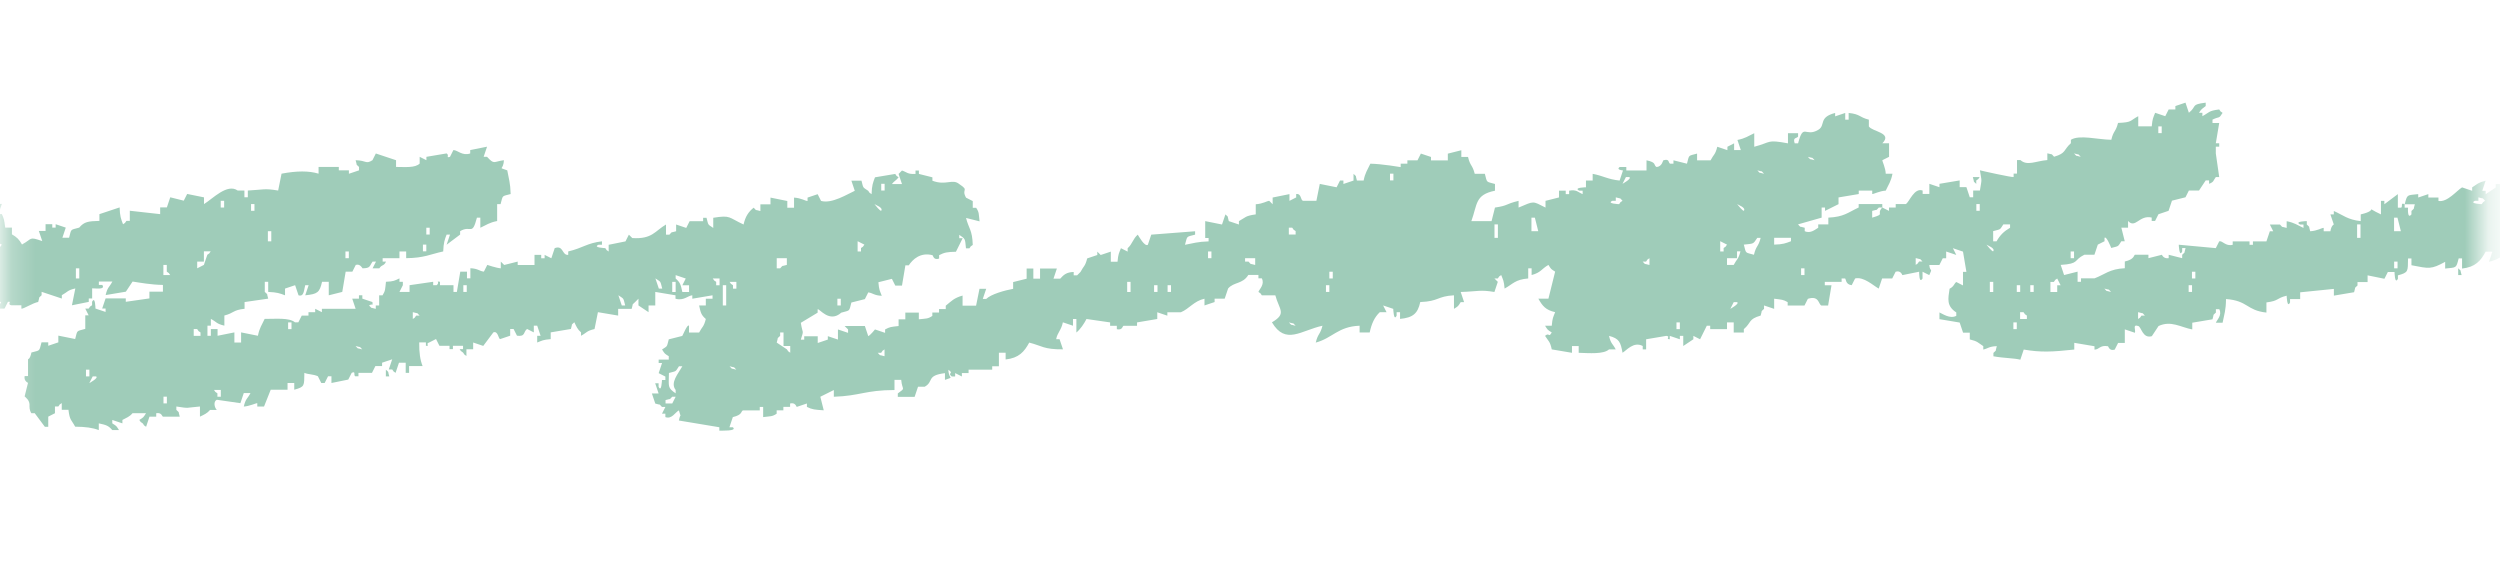 <svg width="107" height="25" viewBox="0 0 107 25" fill="none" xmlns="http://www.w3.org/2000/svg">
<mask id="mask0_1293_10931" style="mask-type:alpha" maskUnits="userSpaceOnUse" x="0" y="0" width="107" height="25">
<rect x="0.233" y="0.919" width="106" height="24" fill="#FDE6AD"/>
</mask>
<g mask="url(#mask0_1293_10931)">
<path fill-rule="evenodd" clip-rule="evenodd" d="M-34.686 2.953C-34 3.099 -33.898 3.471 -33.1 3.532C-32.985 3.312 -32.813 2.983 -32.38 3.099V3.244C-32.012 3.38 -32.218 3.099 -31.948 3.39H-31.802V3.97L-31.515 4.115V4.403H-31.37C-31.322 4.549 -31.275 4.692 -31.224 4.837H-31.802V5.271C-32.201 5.376 -32.123 5.312 -32.235 5.705C-32.739 5.827 -32.908 6.071 -33.533 6.139C-33.523 6.518 -33.476 6.63 -33.388 6.861C-33.881 6.823 -34.52 6.745 -34.54 6.715V7.003H-34.395C-33.939 7.006 -34.828 7.149 -34.828 7.149C-35.01 6.922 -35.213 6.796 -35.548 6.715C-35.764 7.108 -36.048 7.332 -36.558 7.437V7.149L-36.846 7.295C-36.93 7.515 -36.957 7.532 -36.991 7.874C-37.295 7.898 -37.863 8.003 -38.002 8.162C-38.178 8.366 -37.873 8.322 -38.289 8.596V8.016H-38.434V8.596H-38.867V8.308C-39.087 8.393 -39.104 8.42 -39.445 8.454V8.166L-39.878 8.311C-39.972 8.559 -40.016 8.765 -40.023 9.179H-40.743C-40.743 9.179 -40.889 9.409 -41.031 9.467V9.613H-41.176V9.325H-41.463V9.179H-41.609V9.325H-42.041V9.47C-42.291 9.694 -42.345 10.148 -42.474 10.484C-43.005 10.433 -43.424 10.23 -43.772 10.63C-43.819 10.775 -43.867 10.918 -43.917 11.063C-44.303 11.111 -44.688 11.158 -45.07 11.209V11.355L-45.357 11.501V11.789L-45.79 11.643L-45.935 11.931H-46.368C-46.392 11.945 -46.537 12.148 -46.655 12.219V12.365C-46.895 12.318 -47.135 12.27 -47.375 12.219V12.073C-47.46 12.063 -47.869 12.318 -48.095 12.362C-48.193 12.636 -48.281 13.246 -48.383 13.517L-48.815 13.372V13.226C-49.015 13.188 -48.758 13.331 -48.961 13.372C-49.306 13.439 -49.333 13.263 -49.539 13.226L-49.826 13.66H-50.404V13.805L-50.837 13.951V14.385H-50.549V14.531H-50.695C-50.773 14.598 -51.851 14.897 -51.847 14.531H-51.993V14.819L-52.713 14.673C-52.706 15.192 -52.747 15.585 -53 15.829V15.683H-53.145V15.104H-53.433C-53.443 15.483 -53.49 15.595 -53.578 15.825C-53.879 15.737 -54.166 15.663 -54.444 15.971V16.259H-54.589V16.405L-55.454 16.259C-55.502 16.354 -55.549 16.453 -55.599 16.547C-55.792 16.595 -55.985 16.642 -56.178 16.693V16.981H-56.756V17.269C-57.1 17.201 -57.209 17.103 -57.476 16.981V17.703C-57.814 17.751 -58.148 17.798 -58.486 17.849V17.995C-58.909 18.093 -58.959 18.154 -59.064 18.574C-58.861 18.584 -59.085 18.55 -58.919 18.428C-58.693 18.262 -58.784 18.784 -58.774 18.862C-59.02 19.025 -58.97 18.954 -59.061 19.296C-58.868 19.249 -58.676 19.201 -58.483 19.15L-58.338 18.862C-58.311 18.859 -58 18.998 -57.76 19.008V18.72C-57.614 18.767 -57.472 18.815 -57.327 18.866L-57.181 18.578C-57.006 18.493 -56.759 18.5 -56.603 18.432V17.852C-56.262 17.795 -55.809 17.578 -55.306 17.706V17.852H-54.727V17.706H-54.44V17.127H-54.153V17.415C-53.72 17.32 -53.288 17.222 -52.855 17.127L-52.709 17.273C-52.314 16.995 -52.578 16.778 -51.844 16.693C-51.678 16.859 -51.844 16.751 -51.557 16.839V16.405L-50.837 16.259V15.971C-50.36 16.049 -50.181 16.154 -49.971 15.971H-49.826C-49.644 15.748 -49.981 15.68 -49.681 15.537V15.683H-49.535V15.249C-49.218 15.198 -48.788 15.059 -48.383 15.249C-48.335 15.344 -48.288 15.442 -48.237 15.537H-47.95V15.249C-47.659 15.331 -47.825 15.232 -47.663 15.395L-47.23 15.249V15.104H-46.797C-46.703 14.958 -46.605 14.815 -46.51 14.67C-46.27 14.717 -46.03 14.765 -45.79 14.815V14.961C-45.685 14.982 -45.259 14.832 -44.779 14.815L-44.925 14.382H-44.637V14.527H-44.059L-43.914 14.673V14.527L-43.481 14.382C-43.491 14.002 -43.539 13.89 -43.627 13.66H-42.761C-42.596 13.494 -42.761 13.602 -42.474 13.514C-42.362 13.08 -42.386 13.134 -41.896 13.08C-41.734 13.328 -41.805 13.277 -41.463 13.368C-41.318 13.005 -41.166 12.612 -40.885 12.789H-40.74V13.222H-40.453C-40.348 12.822 -40.412 12.9 -40.02 12.789V12.643L-39.154 12.497C-39.154 12.497 -39.09 12.707 -38.867 12.643L-38.722 12.355H-38.289V12.067L-38.002 12.212V12.358C-37.812 12.429 -37.971 12.29 -37.856 12.212C-37.495 12.114 -37.623 12.138 -37.424 11.924H-37.278V11.636L-36.991 11.491C-36.822 11.307 -36.748 11.07 -36.558 10.911V11.057H-36.126C-36.078 11.25 -36.031 11.443 -35.98 11.636H-35.835C-35.483 11.046 -35.027 11.101 -34.25 10.914C-34.206 10.904 -34.212 10.714 -33.962 10.769V10.914C-33.675 11.009 -33.384 11.107 -33.097 11.202V11.057H-32.952L-33.097 10.623C-33.002 10.575 -32.904 10.528 -32.81 10.477C-32.61 10.175 -32.874 10.274 -32.522 10.043V9.898L-31.802 9.752C-31.88 10.155 -31.914 9.765 -31.802 10.186H-31.657V9.898C-31.37 9.945 -31.079 9.992 -30.792 10.043V9.898C-30.636 9.765 -30.765 9.921 -30.646 9.752H-30.792V9.606H-30.359C-30.329 9.948 -30.298 9.965 -30.214 10.186C-30.048 10.02 -30.156 10.186 -30.068 9.898C-29.903 9.731 -30.011 9.898 -29.923 9.609C-29.49 9.464 -29.058 9.321 -28.625 9.176L-28.48 9.321C-28.432 8.854 -28.348 8.898 -28.192 8.599H-27.905V8.745H-27.76V8.599H-27.181L-27.036 8.166C-26.661 8.318 -26.428 8.43 -25.884 8.454C-25.931 8.359 -25.978 8.261 -26.029 8.166C-25.931 8.006 -25.218 7.962 -25.018 7.732L-25.163 7.444H-25.018V7.298C-24.636 7.467 -24.474 7.576 -23.866 7.586V7.44H-24.011V7.006C-23.555 7.101 -23.72 7.227 -23.578 7.295C-23.409 7.284 -23.064 7.003 -22.713 7.149L-22.567 7.437H-22.28C-22.419 7.915 -22.415 8.288 -22.135 8.738H-22.28C-22.446 8.904 -22.28 8.796 -22.567 8.884V9.606H-22.713C-22.75 9.847 -22.578 9.857 -22.567 9.894V10.616C-23.085 10.636 -23.385 10.823 -23.72 10.904L-24.007 10.758C-24.102 10.904 -24.2 11.046 -24.295 11.192C-24.376 11.226 -25.082 11.084 -25.305 11.046C-25.393 11.426 -25.715 11.812 -26.171 11.768C-26.171 11.768 -26.249 11.585 -26.458 11.623L-26.313 11.911H-26.891C-26.938 12.151 -26.985 12.392 -27.036 12.633L-27.756 12.487L-27.901 12.775C-28.29 12.873 -28.28 12.497 -28.334 12.487L-28.767 12.633L-28.622 12.778C-28.615 12.836 -28.75 13.104 -28.767 13.358C-29.247 13.405 -29.727 13.453 -30.21 13.504V13.216C-30.552 13.185 -30.569 13.155 -30.788 13.07V13.504C-30.819 13.565 -31.779 14.232 -31.221 14.517H-31.654V14.371C-31.792 14.104 -31.799 14.659 -31.799 14.659C-31.961 14.781 -31.819 14.643 -31.944 14.805C-31.539 14.67 -31.542 14.653 -31.079 14.805V14.951L-30.646 14.805L-30.792 14.659L-30.646 14.226C-29.97 14.487 -29.524 14.31 -29.061 13.938C-29.014 13.843 -28.966 13.744 -28.916 13.649H-28.196C-28.196 13.649 -28.209 13.565 -27.908 13.504V13.938H-27.763V13.649C-27.148 13.639 -26.806 13.619 -26.465 13.361L-26.32 13.073C-26.08 13.121 -25.84 13.168 -25.599 13.219C-25.765 13.053 -25.6 13.161 -25.887 13.073V12.785C-25.741 12.833 -25.6 12.88 -25.454 12.931V12.643H-25.167V12.931C-24.332 12.863 -23.734 12.392 -23.149 12.063V12.497H-22.862V12.209H-21.851V12.063H-21.418V11.918C-21.131 11.965 -20.84 12.012 -20.553 12.063C-20.431 11.901 -20.57 12.043 -20.407 11.918V11.338C-20.12 11.29 -19.829 11.243 -19.542 11.192C-19.589 11.338 -19.637 11.48 -19.687 11.626H-19.542V11.772C-19.38 11.65 -19.522 11.789 -19.397 11.626C-19.231 11.46 -19.339 11.626 -19.251 11.338C-19.025 11.348 -18.241 11.484 -18.241 11.484V11.338H-18.095V10.904C-17.936 10.701 -17.446 10.755 -17.085 10.758V10.904L-16.219 10.758V10.613H-15.932V10.467H-15.499L-15.645 10.901H-15.499C-15.395 10.501 -15.459 10.579 -15.067 10.467V10.755C-14.921 10.708 -14.779 10.66 -14.634 10.609V10.464C-14.296 10.416 -13.961 10.369 -13.623 10.318V10.172H-13.191L-13.045 9.884C-12.924 9.837 -12.095 10.037 -11.893 10.172V9.884L-11.46 9.738V9.592C-11.264 9.531 -11.517 9.698 -11.315 9.738C-11.075 9.786 -11.058 9.599 -11.027 9.592C-10.764 9.538 -10.469 9.782 -10.307 9.881V9.735C-9.858 9.325 -10.273 9.121 -9.442 9.013V9.159H-9.009L-9.155 9.447C-8.969 9.681 -8.884 9.287 -8.722 9.881C-8.533 9.728 -8.505 9.586 -8.289 9.447V9.881H-8.002C-8.049 9.592 -8.096 9.301 -8.147 9.013C-7.471 8.782 -7.66 9.125 -7.282 8.291H-7.136C-7.153 8.599 -7.285 8.786 -7.282 8.871L-7.136 9.016C-6.873 8.833 -7.12 8.82 -6.991 8.728C-6.825 8.606 -6.9 8.86 -6.846 8.874C-6.7 8.826 -6.558 8.779 -6.413 8.728V8.44C-6.089 8.382 -5.859 8.203 -5.402 8.294C-5.402 8.294 -5.396 8.484 -5.115 8.44V8.294H-4.395V8.44C-4.74 8.528 -4.662 8.488 -4.828 8.728H-4.54C-4.125 8.04 -3.432 8.281 -2.664 8.006L-2.519 7.572C-2.107 7.572 -1.9 7.623 -1.654 7.718V7.139H-1.508C-1.414 7.284 -1.316 7.427 -1.221 7.572H-1.076L-1.221 7.861H-1.076V8.006C-0.663 8.305 -0.704 7.749 -0.498 8.44H-0.21V8.728H0.077C0.03 8.874 -0.018 9.016 -0.068 9.162H0.077C0.175 9.379 0.178 9.403 0.222 9.742H0.51V10.03C0.733 10.159 0.811 10.243 0.942 10.464C1.409 10.209 1.216 10.118 1.808 10.318L1.662 9.884H1.95V9.596H2.237V9.742H2.382V9.596L2.815 9.742L2.67 10.175H2.957C3.062 9.775 2.998 9.853 3.39 9.742C3.606 9.487 3.779 9.467 4.255 9.454V9.165C4.542 9.071 4.833 8.972 5.12 8.877C5.131 9.257 5.178 9.369 5.266 9.599C5.428 9.477 5.286 9.616 5.411 9.454H5.556V9.02C5.989 9.067 6.422 9.115 6.855 9.165V8.877H7.142L7.287 8.444C7.48 8.491 7.673 8.538 7.865 8.589C7.913 8.494 7.96 8.396 8.011 8.301L8.731 8.447V8.735C9.099 8.511 9.724 7.837 10.174 8.155H10.461V8.444H10.607V8.155C11.3 8.118 11.303 8.054 11.905 8.155C11.952 7.915 11.999 7.674 12.05 7.433C12.716 7.308 13.22 7.308 13.635 7.433V7.145H14.501V7.291H14.933V7.437C15.079 7.389 15.221 7.342 15.366 7.291V7.145C15.2 6.979 15.309 7.145 15.221 6.857C15.694 6.867 15.647 7.04 15.941 6.857L16.086 6.569L16.951 6.857V7.145C17.34 7.145 17.769 7.193 17.962 7V6.712L18.25 6.857V6.712C18.537 6.664 18.828 6.617 19.115 6.566C19.25 6.654 19.064 6.773 19.26 6.712L19.405 6.423C19.588 6.423 19.774 6.681 20.125 6.569V6.423C20.366 6.376 20.605 6.329 20.846 6.278L20.7 6.712H20.846C21.167 7.061 21.116 6.915 21.566 6.857C21.549 7.315 21.285 7.128 21.711 7.291C21.775 7.65 21.843 7.823 21.856 8.305C21.457 8.41 21.535 8.345 21.424 8.738H21.278V9.46C20.933 9.528 20.825 9.626 20.558 9.748V9.315H20.413C20.2 10.125 20.163 9.613 19.693 9.894V10.04L19.115 10.474C19.162 10.328 19.209 10.186 19.26 10.04H19.115C19.027 10.27 18.986 10.382 18.969 10.762C18.425 10.877 18.162 11.043 17.384 11.05V10.762H17.097V11.05H16.377V11.196H16.522C16.431 11.402 16.353 11.304 16.235 11.484H15.947L16.093 11.196H15.947C15.806 11.392 15.863 11.48 15.515 11.484C15.515 11.484 15.413 11.277 15.227 11.338C15.18 11.433 15.133 11.531 15.082 11.626H14.795L14.649 12.494L14.071 12.639V12.06H13.784C13.679 12.524 13.588 12.585 13.064 12.639L13.21 12.206H13.064C13.01 12.372 13.024 12.721 12.777 12.639L12.631 12.206C12.486 12.253 12.344 12.3 12.199 12.351V12.639C11.969 12.551 11.857 12.511 11.479 12.494V12.06H11.333V12.494C11.499 12.66 11.391 12.494 11.479 12.782C11.141 12.829 10.806 12.877 10.468 12.928V13.216C9.958 13.27 10.029 13.395 9.603 13.504V13.938C9.251 13.856 9.285 13.785 9.025 13.649V13.938H8.879V14.371H9.025V14.083H9.312V14.371C9.552 14.324 9.792 14.277 10.032 14.226V14.659H10.319V14.226C10.559 14.273 10.799 14.321 11.039 14.371C11.107 14.026 11.205 13.917 11.327 13.649C11.796 13.653 12.368 13.585 12.625 13.795H12.77C12.817 13.7 12.865 13.602 12.915 13.507H13.203V13.361H13.49V13.216L13.777 13.361V13.216H15.221C15.173 13.07 15.126 12.928 15.075 12.782H15.363V12.636H15.508V12.782L15.941 12.928C15.951 13.131 15.975 12.968 15.795 13.073C15.958 13.226 15.795 13.138 16.083 13.219V13.073H16.228V12.639H16.373C16.498 12.44 16.482 12.389 16.519 12.06C16.86 12.043 16.884 12.016 17.097 11.914V12.06H17.242V12.206L17.097 12.494H17.529V12.206C17.867 12.158 18.202 12.111 18.54 12.06V12.206H18.686C18.848 12.09 18.631 12.016 18.831 12.06V12.206H19.409V12.494H19.554C19.602 12.206 19.649 11.914 19.7 11.626H19.987V11.914H20.132V11.48C20.464 11.494 20.508 11.602 20.71 11.626L20.856 11.338C20.856 11.338 21.251 11.473 21.434 11.484V11.196L21.579 11.341C21.772 11.294 21.964 11.246 22.157 11.196V11.341H22.877V10.908H23.164V11.053H23.31V10.908L23.597 11.053L23.742 10.62C24.124 10.477 24.043 10.935 24.32 10.908V10.762C24.953 10.613 25.115 10.406 25.764 10.328V10.474H25.619C25.345 10.599 25.906 10.62 25.906 10.62C26.027 10.782 25.889 10.64 26.051 10.765V10.477L26.771 10.331C26.819 10.236 26.866 10.138 26.916 10.043L27.062 10.189C27.917 10.243 28.029 9.887 28.505 9.609V10.043H28.651C28.816 9.877 28.651 9.986 28.938 9.898V9.609C29.083 9.657 29.225 9.704 29.371 9.755L29.516 9.467H30.094V9.321H30.239C30.327 9.667 30.287 9.589 30.527 9.755V9.321C31.284 9.199 31.166 9.304 31.825 9.609C31.899 9.271 32.034 9.067 32.257 8.888C32.423 9.054 32.257 8.945 32.545 9.033V8.745H32.977V8.457C33.217 8.505 33.457 8.552 33.697 8.603V8.891H33.985V8.457C34.299 8.477 34.465 8.603 34.563 8.603V8.457L34.995 8.311C35.043 8.406 35.09 8.505 35.141 8.599C35.6 8.735 36.29 8.298 36.584 8.166L36.439 7.732H36.871C36.959 8.077 36.919 8 37.159 8.166C37.28 8.328 37.142 8.186 37.304 8.311C37.314 7.932 37.362 7.82 37.45 7.589C37.737 7.542 38.028 7.495 38.315 7.444C38.437 7.606 38.298 7.464 38.46 7.589C38.349 7.735 38.284 7.732 38.173 7.878H38.605L38.46 7.444L38.605 7.298C38.819 7.366 38.835 7.464 39.184 7.444V7.298H39.329V7.444C39.522 7.491 39.714 7.539 39.907 7.589V7.735C40.495 7.959 40.762 7.63 41.06 7.881C41.509 8.179 41.127 8.067 41.347 8.46L41.634 8.606V8.894H41.78C41.911 9.091 41.888 9.148 41.925 9.474L41.347 9.328C41.462 9.796 41.614 9.826 41.634 10.484C41.472 10.606 41.614 10.467 41.489 10.63H41.344C41.3 10.196 41.323 10.236 41.056 10.05V10.196H41.202C41.107 10.389 41.009 10.582 40.914 10.775C40.539 10.782 40.417 10.806 40.194 10.921V11.067C39.947 11.152 39.944 10.931 39.907 10.921C39.39 10.789 39.062 11.104 38.896 11.355H38.751C38.703 11.643 38.656 11.934 38.605 12.223H38.318L38.173 11.934C37.98 11.982 37.788 12.029 37.595 12.08C37.625 12.422 37.656 12.44 37.74 12.66C37.406 12.646 37.372 12.545 37.162 12.514L37.017 12.802C36.824 12.85 36.632 12.897 36.439 12.948C36.334 13.348 36.398 13.27 36.006 13.382C35.499 13.839 35.073 13.199 34.995 13.236V13.382C34.755 13.527 34.515 13.67 34.275 13.816C34.353 14.321 34.417 14.083 34.275 14.537H34.421V14.392H34.999V14.68L35.431 14.534V14.388L35.864 14.534V14.1C36.01 14.148 36.151 14.195 36.297 14.246V14.1L36.151 13.954H37.017C37.064 14.1 37.111 14.243 37.162 14.388C37.257 14.341 37.45 14.1 37.45 14.1C37.595 14.148 37.737 14.195 37.882 14.246V14.1C38.095 13.988 38.122 13.992 38.46 13.954V13.666H38.748V13.378H39.326V13.666C39.65 13.629 39.708 13.653 39.904 13.521V13.375H40.191V13.229H40.478V13.084C40.735 12.877 40.823 12.758 41.198 12.65V13.084H41.776C41.824 12.843 41.871 12.602 41.922 12.362H42.209C42.161 12.507 42.114 12.65 42.063 12.795H42.209C42.415 12.589 43.013 12.426 43.362 12.362V12.073C43.554 12.026 43.747 11.979 43.94 11.928V11.494H44.227V11.928H44.514V11.494H45.234C45.187 11.64 45.14 11.782 45.089 11.928H45.376C45.525 11.762 45.643 11.65 45.954 11.64V11.785H46.1L46.245 11.64C46.38 11.379 46.444 11.412 46.532 11.06L46.965 10.914V10.769L47.11 10.914L47.543 10.769V11.202H47.83C47.861 10.86 47.891 10.843 47.976 10.623L48.263 10.769V10.623C48.469 10.443 48.486 10.223 48.696 10.043C48.74 10.111 48.99 10.569 49.128 10.477L49.274 10.043C49.899 9.996 50.524 9.948 51.15 9.898V10.043C50.751 10.148 50.829 10.084 50.717 10.477C51.075 10.413 51.248 10.345 51.728 10.331V10.186H51.583V9.464C51.822 9.511 52.062 9.559 52.302 9.609C52.35 9.464 52.397 9.321 52.448 9.176C52.613 9.342 52.505 9.176 52.593 9.464L53.026 9.609V9.464C53.323 9.301 53.286 9.24 53.746 9.176V8.742C54.053 8.725 54.239 8.593 54.324 8.596L54.469 8.742V8.454L55.189 8.308V8.596C55.284 8.549 55.382 8.501 55.477 8.45V8.305C55.706 8.277 55.656 8.555 55.764 8.593H56.342C56.389 8.352 56.437 8.111 56.487 7.871C56.727 7.918 56.967 7.966 57.207 8.016L57.352 7.728H57.498V7.874C57.643 7.827 57.785 7.779 57.931 7.728V7.44C58.096 7.606 57.988 7.44 58.076 7.728H58.363C58.431 7.383 58.529 7.274 58.651 7.006C59.131 7.013 59.949 7.152 59.949 7.152V7.006H60.236V6.861H60.669C60.716 6.766 60.763 6.667 60.814 6.573C60.959 6.62 61.101 6.668 61.247 6.718V6.864H61.967V6.576L62.545 6.43V6.718H62.832C62.923 7.115 63.021 7.047 63.119 7.44H63.552C63.657 7.84 63.593 7.762 63.985 7.874V8.162C63.123 8.338 63.238 8.742 62.974 9.464H63.839L63.985 8.884C64.586 8.793 64.394 8.742 64.995 8.596V8.884C65.678 8.596 65.577 8.596 66.148 8.884V8.596C66.341 8.549 66.533 8.501 66.726 8.45V8.162H67.013V8.308H67.159V8.162C67.487 8.098 67.547 8.237 67.737 8.308V8.162H67.591C67.324 8.023 67.879 8.016 67.879 8.016V7.728H68.166V7.44C68.619 7.525 68.808 7.674 69.319 7.728L69.464 7.295C69.464 7.295 69.156 7.271 69.319 7.149H69.606V7.295H70.471V6.861C70.931 6.956 70.755 7.074 70.904 7.149C71.144 7.125 71.171 6.864 71.192 6.861C71.469 6.783 71.391 6.956 71.479 7.006H71.624V6.861C71.817 6.908 72.01 6.956 72.202 7.006C72.307 6.606 72.243 6.684 72.635 6.573V6.861H73.213C73.348 6.6 73.412 6.634 73.5 6.281L73.933 6.427V6.281C74.028 6.234 74.126 6.186 74.22 6.135V6.423H74.507L74.362 5.99C74.707 5.922 74.815 5.824 75.082 5.702V6.281C75.832 6.085 75.596 5.963 76.525 6.135V5.702H76.958V5.847C76.897 5.932 76.722 5.868 76.813 6.135H76.958C77.191 5.241 77.266 5.891 77.823 5.556C78.151 5.359 77.813 5.024 78.544 4.834V4.98L78.976 4.834V5.122H79.122V4.834C79.632 4.888 79.561 5.014 79.987 5.122V5.41C80.122 5.637 81.018 5.678 80.565 6.132H80.852V6.712L80.565 6.857C80.558 6.905 80.7 7.179 80.71 7.437H80.998C80.93 7.783 80.832 7.891 80.71 8.159C80.453 8.172 80.19 8.311 80.132 8.305V8.159H79.554V8.305L78.689 8.45V8.738C78.496 8.833 78.304 8.932 78.111 9.026V8.881H77.966V9.315L76.955 9.603C77.12 9.769 76.955 9.66 77.242 9.748V9.894C77.496 10.013 77.705 9.809 77.82 9.748V9.603H78.253V9.315C78.925 9.281 79.074 9.104 79.551 8.881V8.735H80.562V8.881H80.416C80.251 9.047 80.416 8.938 80.129 9.026V9.315C80.717 9.145 80.281 9.182 80.562 8.881L80.849 9.026V8.881H81.136V8.735H81.569C81.721 8.647 81.927 8.02 82.289 8.155V8.301H82.576V7.867C82.722 7.915 82.864 7.962 83.009 8.013V7.867C83.296 7.82 83.587 7.772 83.874 7.722V8.01H84.162C84.209 8.155 84.256 8.298 84.307 8.444H84.452V8.155H84.74C84.824 7.617 84.824 7.823 84.74 7.288C84.784 7.305 86.129 7.603 86.183 7.576V7.43H86.328V6.851H86.474C86.768 7.115 87.129 6.891 87.626 6.851V6.562C87.917 6.644 87.751 6.545 87.914 6.708C88.444 6.556 88.309 6.417 88.634 6.129V5.983C88.999 5.756 89.773 5.973 90.364 5.983C90.456 5.586 90.554 5.654 90.652 5.261C91.27 5.237 91.145 5.169 91.517 4.973V5.407H92.095C92.126 5.064 92.156 5.047 92.24 4.827L92.673 4.973L92.819 4.685H93.106V4.539C93.251 4.492 93.393 4.444 93.538 4.393L93.684 4.827C94.049 4.532 93.745 4.478 94.404 4.393V4.539C94.238 4.671 94.235 4.644 94.117 4.827H94.262V4.973C94.563 4.814 94.519 4.739 94.982 4.685C95.103 4.847 94.965 4.705 95.127 4.831C94.958 5.105 95.005 4.969 94.695 5.119V5.264H94.982C94.934 5.552 94.887 5.844 94.837 6.132H94.982V6.278H94.837V6.566C94.884 6.905 94.931 7.24 94.982 7.579H94.837C94.715 7.745 94.762 7.783 94.549 7.867V7.722H94.404C94.309 7.867 94.211 8.01 94.117 8.155H93.684L93.538 8.444C93.346 8.491 93.153 8.538 92.96 8.589C92.913 8.735 92.866 8.877 92.815 9.023L92.382 9.169L92.237 9.457H92.092V9.311C91.561 9.186 91.395 9.803 91.081 9.457V9.745H90.794C90.841 9.938 90.888 10.131 90.939 10.325H90.794C90.632 10.572 90.703 10.521 90.361 10.613C90.347 10.582 90.155 10.087 90.074 10.179V10.325L89.786 10.47C89.739 10.616 89.692 10.758 89.641 10.904H89.208C88.725 11.141 89.019 11.287 88.198 11.338C88.245 11.484 88.292 11.626 88.343 11.772C88.536 11.724 88.728 11.677 88.921 11.626V12.06H89.066V11.914H89.644C90.084 11.748 90.287 11.511 90.942 11.48V11.192C91.352 11.101 91.324 10.925 91.375 10.904H91.953V11.05L92.531 10.904C92.531 10.904 92.595 11.084 92.819 11.05V10.904L93.397 11.05V10.904C93.562 10.738 93.454 10.904 93.542 10.616H93.397V10.762C93.272 11.036 93.251 10.474 93.251 10.474C93.778 10.521 94.309 10.569 94.837 10.62L94.982 10.331C95.127 10.287 95.246 10.555 95.56 10.477V10.331H96.28V10.477H96.425V10.331H97.003L97.149 9.898H97.294L97.149 9.609H97.581C97.747 9.776 97.581 9.667 97.869 9.755V9.467C98.213 9.535 98.322 9.633 98.589 9.755V9.609H98.443C98.176 9.47 98.731 9.464 98.731 9.464V9.609C98.896 9.776 98.788 9.609 98.876 9.898C99.184 9.881 99.366 9.752 99.454 9.752V9.898H99.741C99.782 9.64 99.887 9.609 99.887 9.609C99.839 9.464 99.792 9.321 99.741 9.176H99.887V9.03C100.296 9.213 100.482 9.403 101.039 9.464V9.176C101.881 8.982 101.12 8.81 101.905 9.176V8.596H102.05V8.742C102.243 8.596 102.435 8.454 102.628 8.308V8.888H102.773C102.844 8.82 102.733 8.654 102.919 8.742V8.888H103.064C103.064 8.888 103.024 9.406 103.21 9.176V9.03C103.375 8.864 103.267 9.03 103.355 8.742H102.922C103.034 8.308 103.01 8.362 103.5 8.308V8.454L103.933 8.308V8.454H104.366V8.599C104.737 8.677 105.157 8.149 105.376 8.02L105.809 8.166V8.02C106.049 7.864 106.049 7.823 106.387 7.732C106.34 7.877 106.292 8.02 106.242 8.166H106.387V8.311C106.532 8.216 106.674 8.118 106.82 8.023V7.878H107.107C107.367 7.762 107.421 7.549 107.54 7.298C107.78 7.491 108.02 7.684 108.26 7.878C108.348 7.593 108.266 7.525 108.547 7.444C108.594 7.461 108.591 7.715 108.834 7.732C109.142 7.322 108.963 7.44 109.412 7.586C109.46 7.118 109.544 7.162 109.7 6.864C110.203 6.942 109.967 7.006 110.42 6.864V7.732H110.565C110.727 7.484 110.656 7.535 110.998 7.444C111.268 7.898 111.532 7.854 111.576 8.599C111.971 8.616 112.62 8.799 112.728 8.599H112.874V8.745C113.273 8.84 113.725 9.148 113.884 9.467V9.901H114.03C114.229 10.169 114.364 10.236 114.462 10.623C114.317 10.575 114.175 10.528 114.03 10.477V10.623H114.175V11.057H114.32C114.452 11.27 114.449 11.413 114.466 11.779C114.3 11.945 114.408 11.779 114.32 12.067C113.84 12.114 113.36 12.162 112.877 12.212V11.924C112.684 11.972 112.492 12.019 112.299 12.07V11.782C112.204 11.829 112.106 11.877 112.012 11.928C111.964 11.833 111.917 11.735 111.866 11.64C111.863 11.64 111.44 11.836 111.146 11.64L111.001 11.206C110.832 11.087 110.754 11.63 110.423 11.494V11.348C110.257 11.182 110.366 11.348 110.278 11.06L109.845 11.206V11.06H109.7C109.747 10.914 109.794 10.772 109.845 10.626C109.845 10.626 109.666 10.582 109.7 10.338C109.7 10.338 109.94 10.274 109.845 10.05H109.7C109.534 10.216 109.7 10.108 109.412 10.196C109.365 10.341 109.318 10.484 109.267 10.63C108.929 10.589 108.909 10.582 108.689 10.484V10.338C108.446 10.355 108.446 10.613 108.402 10.626C108.074 10.742 107.82 10.447 107.682 10.48V10.626C107.191 10.823 107.083 11.077 106.529 11.206C106.576 11.06 106.624 10.918 106.674 10.772H106.387C106.174 11.165 105.944 11.433 105.376 11.494V11.06H105.231C105.119 11.494 105.143 11.44 104.653 11.494V11.206C104.051 11.535 103.97 11.501 103.21 11.352V11.063H103.064C103.054 11.623 103.088 11.66 102.631 11.785V11.931C102.493 12.199 102.486 11.643 102.486 11.643H102.199C102.151 11.738 102.104 11.836 102.053 11.931C101.813 11.884 101.573 11.836 101.333 11.785V12.073H100.901V12.219C100.735 12.385 100.843 12.219 100.755 12.507L99.89 12.653V12.365L98.447 12.511V12.799H98.014V12.944C97.885 13.216 97.869 12.656 97.869 12.656C97.406 12.768 97.558 12.873 97.003 12.944V13.378C96.151 13.29 96.216 12.867 95.273 12.799C95.269 13.28 95.198 13.453 95.127 13.812H94.84C94.884 13.687 95.117 13.494 94.985 13.233H94.84V13.378C94.674 13.544 94.782 13.378 94.695 13.666L93.829 13.812V14.1C93.346 14.012 92.92 13.704 92.386 13.954C92.291 14.1 92.193 14.243 92.099 14.388C91.706 14.504 91.652 13.999 91.52 13.954C91.26 13.866 91.416 14.117 91.375 14.243C91.23 14.195 91.088 14.148 90.942 14.097V14.677H90.655L90.51 14.964C90.273 15.036 90.243 14.822 90.222 14.819C89.874 14.758 89.847 14.964 89.644 14.964V14.819C89.357 14.771 89.066 14.724 88.779 14.673V14.961C87.822 15.063 87.336 15.086 86.616 14.961L86.47 15.395C86.2 15.324 85.781 15.334 85.318 15.249V15.104C85.483 14.937 85.375 15.104 85.463 14.815C85.118 14.829 85.105 14.91 84.885 14.961V14.815C84.645 14.659 84.648 14.609 84.307 14.527V14.239H84.02C83.972 14.094 83.925 13.951 83.874 13.805L83.009 13.66V13.372C83.124 13.419 83.462 13.666 83.729 13.517V13.372C83.303 13.094 83.377 12.795 83.442 12.358C83.634 12.263 83.638 12.131 83.729 12.07C83.823 12.117 83.922 12.165 84.016 12.216V11.636H84.162C84.114 11.348 84.067 11.057 84.016 10.769C83.871 10.721 83.729 10.674 83.584 10.623C83.631 10.718 83.678 10.816 83.729 10.911L83.296 10.765V11.053H83.151C83.103 11.148 83.056 11.246 83.006 11.341H82.573C82.607 11.677 82.732 11.43 82.573 11.775L82.285 11.63V11.918C82.13 12.172 82.14 11.63 82.14 11.63C81.9 11.677 81.66 11.724 81.42 11.775C81.42 11.775 81.353 11.558 81.133 11.63C81.085 11.724 81.038 11.823 80.987 11.918H80.555C80.507 12.063 80.46 12.206 80.409 12.351C80.186 12.233 79.771 11.829 79.399 11.918C79.351 12.012 79.304 12.111 79.253 12.206C78.976 12.178 79.013 11.924 78.966 11.918H78.821V12.063H78.101V12.209H78.388C78.341 12.497 78.293 12.789 78.243 13.077H77.955C77.823 13.019 77.861 12.636 77.377 12.789L77.232 13.077H76.512V12.931C76.302 12.816 76.269 12.829 75.934 12.785V13.219C75.789 13.172 75.647 13.124 75.501 13.073V13.219C75.336 13.385 75.444 13.219 75.356 13.507C74.819 13.66 74.967 13.805 74.636 14.087V14.232H74.203V13.799H73.916V14.087H73.196V13.941H73.051C72.956 14.134 72.858 14.327 72.763 14.521L72.476 14.375V14.521L72.043 14.809V14.375H71.898V14.521L71.465 14.375V14.521C71.262 14.51 71.523 14.399 71.32 14.375L70.454 14.521V14.954H70.309V14.809C69.917 14.598 69.603 15.012 69.444 15.097C69.363 14.643 69.302 14.49 68.866 14.375C68.947 14.727 69.018 14.693 69.153 14.954H68.866C68.636 15.168 68.017 15.114 67.568 15.1V14.812H67.281V15.1C66.993 15.053 66.702 15.005 66.415 14.954C66.344 14.612 66.28 14.612 66.128 14.375C66.324 14.205 66.27 14.483 66.415 14.229C66.226 14.111 66.246 14.127 66.128 13.941H66.415C66.445 13.599 66.476 13.582 66.56 13.361C66.151 13.267 66.016 13.094 65.841 12.782H66.273C66.368 12.396 66.466 12.009 66.56 11.626C66.371 11.507 66.391 11.524 66.273 11.338C65.966 11.514 65.959 11.663 65.553 11.772V11.484H65.408V11.918C64.847 11.965 64.759 12.151 64.397 12.351C64.367 12.009 64.336 11.992 64.252 11.772C64.09 11.894 64.231 11.755 64.106 11.918H63.961L64.106 12.063L63.961 12.497C63.349 12.392 63.268 12.473 62.518 12.497L62.663 12.931H62.518C62.399 13.121 62.416 13.1 62.23 13.219V12.639C61.497 12.68 61.595 12.897 60.787 12.928C60.679 13.419 60.479 13.595 59.922 13.649V13.361H59.776V13.507C59.651 13.782 59.631 13.219 59.631 13.219C59.486 13.172 59.343 13.124 59.198 13.073L59.344 13.361H59.056C58.826 13.575 58.701 13.86 58.623 14.229H58.191V13.941C57.265 13.975 57.032 14.47 56.315 14.663C56.406 14.266 56.504 14.334 56.602 13.941C55.679 14.144 55.024 14.781 54.439 13.795C55.088 13.416 54.746 13.256 54.584 12.639H54.006C53.884 12.477 54.023 12.619 53.861 12.494C53.905 12.368 54.138 12.175 54.006 11.914H53.861V11.768H53.428C53.185 12.168 52.809 12.06 52.563 12.348L52.417 12.782H51.985V12.928C51.839 12.975 51.697 13.023 51.552 13.073V12.785C51.102 12.883 50.896 13.219 50.541 13.365H49.963V13.511C49.818 13.463 49.676 13.416 49.531 13.365V13.653L48.665 13.799V13.944H48.087C48.04 13.954 48.05 14.144 47.8 14.09V13.944H47.513V13.799L46.502 13.653C46.397 13.856 46.242 14.09 46.069 14.232V13.653H45.924V13.941C45.779 13.893 45.636 13.846 45.491 13.795C45.424 14.134 45.251 14.243 45.204 14.517H45.349C45.397 14.663 45.444 14.805 45.495 14.951C44.673 14.961 44.589 14.799 44.051 14.663C43.838 15.056 43.608 15.324 43.041 15.385V15.097H42.753V15.676H42.466V15.822H41.455V15.968H41.168V16.113C41.073 16.066 40.975 16.019 40.88 15.968V16.113H40.735C40.522 15.941 40.857 16.009 40.59 15.825C40.607 16.283 40.87 16.097 40.444 16.259V15.971C39.633 16.07 39.978 16.33 39.579 16.551H39.292C39.244 16.697 39.197 16.839 39.146 16.985H38.426V16.839C38.785 16.575 38.612 16.727 38.572 16.259H38.284V16.693C37.03 16.697 36.811 16.944 35.688 16.981V16.693C35.496 16.788 35.303 16.886 35.11 16.981C35.158 17.174 35.205 17.368 35.256 17.561C34.88 17.537 34.762 17.53 34.536 17.415V17.269L34.103 17.415C34.079 17.412 34.052 17.212 33.816 17.269V17.415H33.528V17.561H33.241V17.706C33.042 17.839 32.987 17.808 32.663 17.852V17.418H32.518V17.564H31.798C31.7 17.608 31.791 17.751 31.365 17.852C31.318 17.998 31.27 18.14 31.22 18.286H31.365C31.578 18.462 30.841 18.428 30.787 18.432V18.286C30.209 18.191 29.634 18.093 29.056 17.998C29.134 17.595 29.168 17.984 29.056 17.564C28.901 17.645 28.755 17.954 28.478 17.852V17.706H28.333L28.478 17.418H28.333C28.167 17.252 28.333 17.361 28.046 17.273C27.998 17.127 27.951 16.985 27.9 16.839H28.188C28.14 16.693 28.093 16.551 28.042 16.405H28.188V16.551C28.312 16.825 28.333 16.263 28.333 16.263H28.478V16.117C28.384 16.07 28.285 16.022 28.191 15.971C28.238 15.825 28.286 15.683 28.336 15.537H28.191V15.392H28.623V15.246C28.434 15.127 28.455 15.144 28.336 14.958C28.583 14.795 28.532 14.866 28.623 14.524L29.201 14.378C29.218 14.368 29.425 13.843 29.489 13.944V14.232H29.922C30.057 13.972 30.121 14.005 30.209 13.653C30.013 13.483 29.989 13.389 29.922 13.073H30.209V12.785H30.496V12.639C30.209 12.687 29.918 12.734 29.631 12.785V12.639C29.442 12.65 29.269 12.887 28.911 12.785V12.639C28.624 12.592 28.333 12.545 28.046 12.494V13.073H27.758V13.361C27.613 13.267 27.471 13.168 27.326 13.073V12.785L27.18 12.931C27.015 13.097 27.123 12.931 27.035 13.219H26.457V13.507C26.169 13.46 25.879 13.412 25.591 13.361C25.544 13.602 25.497 13.843 25.446 14.083C25.095 14.165 25.128 14.232 24.868 14.371V14.226C24.719 14.1 24.669 13.975 24.581 13.792C24.415 13.958 24.523 13.792 24.435 14.08C24.148 14.127 23.857 14.175 23.57 14.226V14.514C23.229 14.544 23.212 14.575 22.992 14.659V14.371H23.137L22.992 13.938H22.847V14.226C22.752 14.178 22.654 14.131 22.559 14.08C22.394 14.195 22.502 14.422 22.127 14.368C22.079 14.273 22.032 14.175 21.981 14.08H21.836V14.368L21.403 14.514C21.329 14.493 21.315 14.148 21.116 14.226C20.971 14.419 20.829 14.612 20.683 14.805C20.538 14.758 20.396 14.71 20.251 14.659V14.948H19.963V15.236C19.801 15.114 19.943 15.253 19.818 15.09C19.662 14.958 19.791 15.114 19.673 14.944H19.818V14.799H19.385V14.944H19.24V14.799H18.807C18.76 14.704 18.713 14.605 18.662 14.51C18.567 14.558 18.469 14.605 18.375 14.656C18.178 14.714 18.435 14.812 18.229 14.802V14.656H17.942C17.939 15.104 17.982 15.402 18.087 15.669H17.509V15.958H17.364V15.524H17.076L16.931 15.958C16.769 15.836 16.911 15.975 16.786 15.812H16.64L16.786 15.378C16.64 15.425 16.498 15.473 16.353 15.524V15.669H16.066C16.018 15.764 15.971 15.863 15.921 15.958H15.342V16.103H15.197C15.126 16.039 15.238 15.87 15.052 15.958L14.906 16.246L14.186 16.392V16.103H14.041L13.896 16.392H13.75L13.605 16.103C13.405 16.012 13.199 16.032 13.027 15.958C13.017 16.517 13.051 16.554 12.594 16.68V16.392H12.307V16.68H11.587L11.3 17.401H11.012V17.256C10.965 17.249 10.681 17.384 10.434 17.401C10.515 17.049 10.586 17.083 10.722 16.822H10.434L10.289 17.256L9.278 17.11C9.126 17.185 9.173 17.435 9.278 17.544H8.991C8.866 17.693 8.741 17.744 8.558 17.832V17.398C7.913 17.452 8.139 17.49 7.548 17.398V17.544C7.713 17.71 7.605 17.544 7.693 17.832H6.973C6.936 17.825 6.926 17.645 6.686 17.686V17.832H6.398C6.351 17.978 6.304 18.12 6.253 18.266C6.091 18.144 6.233 18.283 6.108 18.12C5.945 17.998 6.087 18.137 5.962 17.974C6.151 17.856 6.131 17.873 6.249 17.686H5.671C5.543 17.839 5.418 17.876 5.239 17.974V18.12L4.806 17.974V18.12C4.995 18.239 4.975 18.222 5.093 18.408H4.806C4.637 18.212 4.542 18.188 4.228 18.12V18.408C3.958 18.306 3.664 18.266 3.217 18.262C3.058 17.961 2.984 18.005 2.93 17.54H2.643V17.252C2.48 17.374 2.622 17.235 2.497 17.398H2.352V17.686L2.065 17.832V18.266H1.919C1.774 18.073 1.632 17.879 1.487 17.686H1.341C1.152 17.364 1.419 17.283 1.054 16.964C1.101 16.771 1.149 16.578 1.199 16.385C1.199 16.385 1.013 16.314 1.054 16.097H1.199V15.375C1.199 15.375 1.287 15.375 1.345 15.086C1.744 14.982 1.666 15.046 1.777 14.653H2.065V14.799L2.497 14.653V14.365L3.217 14.51C3.322 14.11 3.258 14.188 3.65 14.076V13.497H3.795L3.65 13.209H3.795C3.917 13.046 3.778 13.188 3.941 13.063V12.917C4.079 12.65 4.086 13.206 4.086 13.206L4.519 13.351V13.206H4.373C4.421 13.06 4.468 12.917 4.519 12.772H5.384V12.917C5.722 12.87 6.057 12.822 6.395 12.772V12.484H6.973V12.195C6.479 12.189 5.976 12.097 5.675 12.05C5.58 12.195 5.482 12.338 5.387 12.484L4.522 12.629C4.603 12.277 4.674 12.311 4.809 12.05H4.231V12.195H4.377C4.542 12.423 4.022 12.331 3.944 12.341V12.775H3.799V12.921C3.559 12.968 3.319 13.016 3.079 13.066C3.126 12.826 3.173 12.585 3.224 12.345C2.873 12.426 2.903 12.494 2.646 12.633V12.778C2.359 12.684 2.068 12.585 1.781 12.49V12.636C1.615 12.802 1.723 12.636 1.635 12.924C1.399 12.968 1.007 13.226 0.915 13.212V13.066H0.483C0.283 13.026 0.537 12.877 0.337 12.921L0.192 13.209H-0.095L0.05 12.921H-0.095C-0.261 13.087 -0.095 12.978 -0.383 13.066V13.355C-0.623 13.402 -0.863 13.45 -1.103 13.5C-1.13 13.494 -1.15 13.294 -1.39 13.355V13.5H-1.677V13.646C-1.819 13.616 -1.846 13.256 -1.965 13.358C-2.201 13.555 -1.806 13.636 -2.397 13.792V14.226H-2.543V13.938H-2.688C-2.735 14.033 -2.783 14.131 -2.833 14.226H-3.411C-3.584 13.911 -3.729 13.748 -4.131 13.646V13.792H-4.709L-4.855 14.08L-5.287 13.934V14.368H-5.575C-5.93 14.975 -5.896 14.537 -6.295 14.802C-6.247 14.897 -6.2 14.995 -6.149 15.09C-6.437 15.043 -6.727 14.995 -7.015 14.944C-7.028 14.948 -7.089 15.195 -7.302 15.232V15.086H-7.88L-8.025 14.941V15.086C-8.434 15.351 -8.448 15.503 -9.178 15.52C-9.34 15.273 -9.269 15.324 -9.611 15.232V15.52H-9.898V15.375C-10.081 15.317 -10.277 15.785 -10.331 15.809C-10.628 15.941 -10.743 15.683 -10.909 15.663V15.809C-11.196 15.856 -11.487 15.903 -11.774 15.954L-11.919 15.52C-12.318 15.626 -12.241 15.561 -12.352 15.954C-12.785 16.002 -13.218 16.049 -13.65 16.1L-13.796 16.388H-14.806V16.534C-15.181 16.646 -15.479 16.547 -15.817 16.68C-15.898 16.327 -15.969 16.361 -16.104 16.1C-16.267 16.222 -16.125 16.083 -16.25 16.246C-16.757 16.605 -16.284 16.761 -16.97 16.968V17.113H-17.69L-17.835 17.401C-18.156 17.53 -18.241 17.222 -18.413 17.256V17.401C-18.7 17.459 -18.596 17.337 -18.7 17.256H-18.846V17.544C-18.991 17.496 -19.133 17.449 -19.278 17.398V17.252L-19.711 17.398V17.252H-20.289L-20.434 16.964C-20.637 16.964 -20.502 16.92 -20.58 17.11C-20.759 16.944 -20.634 17.11 -20.725 16.822H-20.147V16.534H-20.725C-20.86 16.273 -20.925 16.307 -21.012 15.954H-20.725C-20.81 15.358 -20.881 15.263 -21.158 14.653C-21.347 14.727 -21.117 14.71 -21.303 14.799H-21.736V14.944C-21.445 15.026 -21.611 14.927 -21.448 15.09C-21.861 15.076 -22.067 15.063 -22.314 14.944V15.09C-22.148 15.256 -22.256 15.09 -22.169 15.378C-22.875 15.378 -22.99 15.544 -23.467 15.666V15.232H-23.612V15.378H-23.757L-24.045 15.232V15.666H-24.477V15.378H-24.623V15.666H-24.477V16.1C-24.957 16.097 -25.13 16.025 -25.488 15.954V16.242C-25.829 16.225 -25.853 16.198 -26.066 16.097V16.242C-26.232 16.408 -26.123 16.242 -26.211 16.53C-26.972 16.446 -26.543 16.219 -27.222 16.385V16.097C-27.452 16.063 -27.405 16.344 -27.509 16.385C-28.05 16.588 -28.496 16.466 -28.953 16.385V16.819L-29.24 16.673V16.819C-29.531 17.066 -29.227 17.039 -29.385 17.252H-29.531C-29.879 16.73 -30.88 17.164 -31.549 17.252V17.686C-31.819 17.612 -32.337 17.168 -32.56 17.252V17.398H-32.705V17.832C-33.138 17.879 -33.57 17.927 -34.003 17.978V18.266H-33.858C-33.905 18.412 -33.952 18.554 -34.003 18.7C-34.344 18.683 -34.368 18.655 -34.581 18.554V18.7H-34.726V18.266H-35.014V18.7H-35.159V18.554H-35.737V18.7L-36.024 18.554V18.7C-36.342 18.798 -36.501 18.744 -36.744 18.845V19.279C-37.464 19.388 -37.458 19.408 -38.042 18.991L-38.188 19.425H-38.766V19.571C-38.958 19.618 -39.151 19.666 -39.344 19.716V19.428H-39.631C-39.719 19.937 -39.787 20.093 -40.351 20.15V20.004C-40.185 19.838 -40.294 20.004 -40.206 19.716C-40.398 19.669 -40.591 19.622 -40.784 19.571V19.425C-41.057 19.34 -40.983 19.506 -41.071 19.571L-41.504 19.425V19.571H-41.358V20.15H-41.646V19.862C-42.041 20.093 -41.906 20.218 -42.511 20.296C-42.616 20.696 -42.552 20.618 -42.944 20.73C-43.333 21.191 -43.785 21.079 -44.387 21.018V20.73H-43.809C-43.856 20.584 -43.904 20.442 -43.955 20.296C-44.174 20.381 -44.191 20.408 -44.532 20.442C-44.556 20.049 -44.58 19.571 -44.82 19.428V19.282C-44.715 19.13 -44.708 19.408 -44.532 19.137H-44.82C-45.077 18.984 -44.532 18.991 -44.532 18.991C-44.614 18.639 -44.685 18.672 -44.82 18.412H-44.387C-44.269 18.601 -44.286 18.581 -44.1 18.7C-44.451 17.94 -44.631 17.239 -43.38 17.252C-43.214 17.418 -43.38 17.31 -43.093 17.398C-43.045 17.157 -42.998 16.917 -42.947 16.676H-43.234V16.964H-43.522L-43.377 16.53H-43.522C-43.63 16.805 -43.42 16.68 -43.667 16.819C-43.856 16.649 -43.495 16.598 -43.812 16.53V16.819L-44.1 16.673V16.819H-43.955C-44.049 17.012 -44.147 17.205 -44.242 17.398H-44.387V16.964H-44.532V17.11H-44.965C-45.06 17.256 -45.158 17.398 -45.252 17.544H-45.54V17.69H-45.972V17.835H-46.26V17.981C-46.841 18.188 -47.277 17.781 -47.558 17.981C-47.95 18.235 -48.014 18.781 -48.136 18.849H-49.434C-49.599 18.683 -49.434 18.791 -49.721 18.703V18.415H-49.867C-49.819 18.608 -49.772 18.801 -49.721 18.994H-49.867C-50.14 19.232 -50.63 19.147 -51.019 19.282V19.428C-51.232 19.496 -51.584 19.272 -51.597 19.282V19.571H-52.317C-52.463 19.91 -52.605 20.245 -52.75 20.584H-52.895V20.15H-53.183C-53.213 20.492 -53.243 20.509 -53.328 20.73C-53.49 20.608 -53.348 20.747 -53.473 20.584C-53.639 20.418 -53.531 20.584 -53.619 20.296C-53.372 20.133 -53.423 20.204 -53.331 19.862H-53.764V20.73C-54.004 20.682 -54.244 20.635 -54.484 20.584V20.438C-54.318 20.272 -54.427 20.438 -54.339 20.15H-54.626L-54.481 19.862H-54.626C-54.792 20.028 -54.626 19.92 -54.913 20.008C-54.95 20.289 -55.055 20.289 -55.059 20.296C-55.289 21.008 -54.93 21.221 -55.779 21.309V21.021C-55.978 21.092 -56.096 21.079 -56.357 21.167V21.313C-56.502 21.265 -56.644 21.218 -56.789 21.167V21.313H-57.077L-56.931 21.601H-57.797V21.747C-57.631 21.913 -57.739 21.747 -57.651 22.035C-57.885 22.024 -58.662 21.889 -58.662 21.889C-58.709 21.984 -58.757 22.082 -58.807 22.177C-59.2 22.39 -59.267 22.214 -59.528 22.177V22.323H-59.815L-59.96 22.611C-60.2 22.658 -60.44 22.706 -60.68 22.757V22.902C-60.873 22.855 -61.065 22.807 -61.258 22.757C-61.498 22.804 -61.738 22.852 -61.978 22.902V23.048C-62.407 23.17 -62.563 22.818 -62.843 22.76V22.906C-63.009 23.072 -62.901 22.906 -62.989 23.194H-63.567L-63.712 23.048C-63.787 23.082 -63.753 23.306 -64 23.336V23.19L-64.432 23.045V23.19C-64.578 23.238 -64.719 23.285 -64.865 23.336V23.048C-65.125 23.184 -65.091 23.248 -65.443 23.336V23.624H-65.588V23.19C-66.4 23.18 -67.018 22.845 -67.319 22.323L-67.032 22.177C-67.022 21.974 -67.174 22.238 -67.177 22.031C-67.13 21.791 -67.082 21.55 -67.032 21.309H-66.744C-67.062 20.408 -66.389 19.906 -66.312 18.994C-65.865 18.913 -65.348 18.849 -64.726 18.849V18.415H-64.294C-64.196 17.991 -64.135 17.94 -63.716 17.835V17.547C-62.874 17.354 -63.635 17.181 -62.85 17.547V17.259C-62.529 17.198 -62.357 17.12 -62.13 16.971V16.825C-61.843 16.798 -62.029 17.046 -61.843 16.825C-61.677 16.659 -61.785 16.825 -61.698 16.537H-61.41C-61.245 15.951 -61.116 16.249 -60.832 15.815C-60.545 15.91 -60.254 16.008 -59.967 16.103V15.958H-59.822V15.378C-60.65 15.395 -60.88 15.497 -61.552 15.378C-61.633 15.832 -61.694 15.985 -62.13 16.1V15.812H-62.417V16.246C-62.712 16.402 -62.985 16.673 -63.428 16.68L-63.574 16.534C-64.094 16.927 -63.526 17.208 -64.584 17.256L-64.439 16.676H-64.726V16.822H-64.581C-64.571 16.873 -64.828 17.344 -64.868 17.544H-65.156V17.256H-65.443V17.544L-65.588 17.398C-65.876 17.493 -66.166 17.591 -66.454 17.686C-66.501 17.781 -66.548 17.879 -66.599 17.974C-66.788 18.056 -66.569 17.866 -66.744 17.828C-66.89 17.876 -67.032 17.923 -67.177 17.974V17.828H-67.61V17.683H-67.755V17.828C-67.755 17.828 -68.154 17.696 -68.333 17.683C-68.428 17.923 -68.526 18.164 -68.62 18.405C-68.746 18.361 -68.938 18.127 -69.198 18.259V18.405H-69.344V18.838H-69.489V18.405H-69.635V18.984C-69.611 19.188 -69.482 18.923 -69.489 19.13L-69.635 19.276C-69.885 19.15 -69.685 19.259 -69.78 18.988H-69.925V19.276L-70.645 19.422L-70.5 19.133H-70.645C-70.868 19.384 -70.905 19.276 -71.223 19.422V19.567C-71.436 19.649 -71.774 19.605 -71.801 19.422H-71.947V19.855H-72.092V19.71H-72.237V19.998H-72.525V20.286C-72.89 20.171 -73.417 20.276 -74.11 20.286C-74.157 20.625 -74.205 20.96 -74.255 21.299H-74.543V21.011C-74.762 21.096 -74.779 21.123 -75.121 21.157V21.591C-75.408 21.686 -75.699 21.784 -75.986 21.879V22.024H-76.273V22.17C-76.98 22.438 -77.145 21.947 -77.571 22.604H-77.717L-77.571 22.75C-77.619 22.896 -77.666 23.038 -77.717 23.184C-77.909 23.136 -78.102 23.089 -78.295 23.038V23.472C-78.805 23.526 -78.734 23.651 -79.16 23.76V23.472H-79.305V23.905C-79.593 23.953 -79.883 24 -80.171 24.051L-80.316 24.485H-80.603C-80.651 24.631 -80.698 24.773 -80.749 24.919H-80.894V24.485H-81.04L-81.185 24.773L-81.618 24.628V24.482C-81.898 24.411 -81.81 24.563 -81.905 24.628L-82.483 24.482L-82.338 24.336V24.19H-82.483V23.756H-82.338V23.611H-82.625C-82.628 23.129 -82.699 22.956 -82.77 22.597H-83.058C-83.314 22.445 -82.77 22.452 -82.77 22.452C-82.723 22.306 -82.676 22.163 -82.625 22.018C-81.881 22.052 -81.912 22.292 -81.905 21.438C-81.665 21.391 -81.425 21.343 -81.185 21.292V20.713L-80.752 20.567C-80.587 20.401 -80.752 20.509 -80.465 20.421V20.709H-80.178V20.421C-80.032 20.469 -79.89 20.516 -79.745 20.567V20.279H-79.89L-79.745 19.845H-79.6V19.699H-79.167C-79.17 19.496 -79.136 19.659 -79.312 19.554V19.408H-78.88V19.262H-78.734L-78.589 19.55C-78.109 19.645 -77.629 19.744 -77.145 19.838C-77.132 19.296 -77.014 19.174 -76.858 18.825C-76.713 18.872 -76.571 18.92 -76.425 18.971V18.683H-75.993L-76.138 18.971H-75.993V18.825H-75.705C-75.547 18.7 -75.641 18.476 -75.418 18.391C-75.29 18.52 -75.364 18.635 -75.131 18.679C-75.036 18.534 -74.938 18.391 -74.844 18.245H-74.411V18.1H-74.265V17.52H-73.978V17.808C-73.363 17.751 -73.326 17.51 -72.825 17.374C-72.71 16.907 -72.558 16.876 -72.538 16.219H-71.24V16.364L-70.807 16.219V16.073C-70.591 16.015 -70.611 16.33 -70.52 16.361L-70.088 16.215V16.503H-69.942V16.215C-69.78 16.093 -69.922 16.232 -69.797 16.07L-70.084 16.215V15.636H-69.939V15.056H-69.219L-69.364 15.49H-68.931C-68.701 15.209 -68.407 15.104 -68.211 14.768C-68.063 14.893 -68.012 15.019 -67.924 15.202C-67.779 15.107 -67.637 15.009 -67.491 14.914V14.768H-67.204L-67.059 14.48C-66.964 14.527 -66.866 14.575 -66.771 14.626C-66.579 14.48 -66.947 14.382 -66.626 14.338V14.483C-66.481 14.531 -66.339 14.578 -66.193 14.629V14.341C-66.359 14.175 -66.251 14.341 -66.339 14.053C-65.967 14.121 -65.7 14.192 -65.186 14.198C-64.98 13.89 -64.807 13.907 -64.466 13.765L-64.611 13.331H-64.033V13.185H-63.888V13.331H-63.601V13.043C-62.783 13.019 -63.063 12.819 -62.59 12.609H-62.012V12.463C-61.846 12.297 -61.955 12.463 -61.867 12.175H-61.434V12.463H-61.147C-61.028 11.999 -60.978 12.043 -60.427 12.029V12.318C-60.089 12.162 -59.957 11.985 -59.561 11.884V11.45H-59.274V11.162C-58.513 11.165 -58.135 10.992 -57.543 10.874C-57.438 11.274 -57.503 11.196 -57.111 11.307C-57.158 11.162 -57.205 11.019 -57.256 10.874H-57.111C-56.952 10.67 -56.607 10.45 -56.391 10.294V10.148H-55.958V10.294H-55.812V10.728H-55.667C-55.62 10.152 -55.518 10.06 -54.947 10.006V10.152C-54.755 10.22 -55.001 10.06 -54.802 10.006C-54.224 9.911 -53.649 9.813 -53.071 9.718C-53.216 9.267 -53.152 9.498 -53.071 8.996C-52.719 8.915 -52.753 8.847 -52.493 8.708V8.854H-52.348C-52.233 9.067 -52.493 9.142 -52.493 9.142L-52.348 9.43C-52.017 9.152 -52.165 8.996 -51.628 8.85C-51.58 8.704 -51.533 8.562 -51.482 8.416C-51.07 8.586 -50.803 8.691 -50.184 8.704C-50.039 8.416 -49.897 8.125 -49.752 7.837H-49.464L-49.319 8.125L-48.308 7.837V7.691H-47.297L-47.152 7.403H-46.865C-46.774 7.006 -46.676 7.074 -46.578 6.681C-46.385 6.729 -46.192 6.776 -46 6.827V6.681C-45.841 6.552 -45.969 6.705 -45.854 6.535H-46C-46.142 6.295 -45.793 6.413 -45.712 6.39V6.244C-45.567 6.291 -45.425 6.339 -45.279 6.39C-45.327 6.484 -45.374 6.583 -45.425 6.678H-45.279C-44.827 6.156 -44.431 6.678 -43.836 6.823C-43.738 6.634 -43.657 6.668 -43.549 6.535L-43.694 6.247H-43.407V6.102L-43.12 5.956C-43.099 5.752 -43.15 5.979 -43.265 5.81L-43.12 5.522C-42.633 5.624 -42.565 5.837 -42.109 5.956V5.522C-41.713 5.613 -41.781 5.712 -41.389 5.81V5.376C-41.23 5.424 -41.105 5.634 -40.811 5.522V5.376H-40.378V5.23C-40.091 4.99 -39.8 4.749 -39.513 4.509V4.22H-39.225V4.366C-39.026 4.407 -39.252 4.336 -39.08 4.22L-38.793 4.366L-38.938 4.8C-38.134 4.861 -37.725 5.058 -37.208 4.512C-37.491 4.349 -37.545 4.309 -37.64 3.932L-37.208 3.787C-37.16 3.881 -37.113 3.98 -37.062 4.075H-36.775V3.495C-36.46 3.556 -36.362 3.59 -36.197 3.783L-35.331 3.495L-35.477 3.207H-34.757V2.919L-34.686 2.953ZM-36.126 5.122V5.41H-35.98V5.122H-36.126ZM92.376 5.41V5.698H92.521V5.41H92.376ZM-35.693 5.844V6.132H-35.548V5.844H-35.693ZM-37.711 6.132V6.42H-37.566V6.132H-37.711ZM88.769 6.566C88.935 6.732 88.769 6.623 89.056 6.712C88.891 6.545 89.056 6.654 88.769 6.566ZM77.377 6.712C77.543 6.878 77.377 6.769 77.665 6.857C77.499 6.691 77.665 6.8 77.377 6.712ZM-44.201 7.145C-44.188 7.637 -44.201 7.671 -43.914 7.867V7.722H-44.059V7.142H-44.205L-44.201 7.145ZM75.214 7.291C75.38 7.457 75.214 7.349 75.501 7.437C75.336 7.271 75.501 7.379 75.214 7.291ZM59.492 7.433V7.722H59.638V7.433H59.492ZM69.589 7.579L69.444 7.867C69.444 7.867 69.863 7.637 69.731 7.579H69.586H69.589ZM84.442 7.579H84.729C84.608 7.742 84.746 7.6 84.584 7.725V7.871C84.418 7.705 84.527 7.871 84.439 7.583L84.442 7.579ZM-43.194 7.725C-43.028 7.891 -43.194 7.783 -42.907 7.871C-43.072 7.705 -42.907 7.813 -43.194 7.725ZM37.717 7.867V8.155H37.862V7.867H37.717ZM-41.605 8.447V8.593H-41.751C-42.024 8.718 -41.463 8.738 -41.463 8.738C-41.342 8.576 -41.48 8.718 -41.318 8.593C-41.483 8.427 -41.318 8.535 -41.605 8.447ZM69.156 8.447V8.593H69.011C68.737 8.718 69.299 8.738 69.299 8.738C69.42 8.576 69.282 8.718 69.444 8.593C69.278 8.427 69.444 8.535 69.156 8.447ZM106.076 8.447V8.593H105.931C105.657 8.718 106.218 8.738 106.218 8.738C106.34 8.576 106.201 8.718 106.363 8.593C106.198 8.427 106.363 8.535 106.076 8.447ZM9.447 8.593V8.881H9.593V8.593H9.447ZM-26.174 8.735V9.023H-26.029V8.735H-26.174ZM10.745 8.735V9.023H10.891V8.735H10.745ZM37.426 8.735C37.669 9.047 37.713 9.023 37.713 9.023C37.818 8.884 37.463 8.769 37.426 8.735ZM74.349 8.735C74.592 9.047 74.636 9.023 74.636 9.023C74.741 8.884 74.386 8.769 74.349 8.735ZM84.588 8.735V9.023H84.733V8.735H84.588ZM111.268 8.735C111.511 9.047 111.555 9.023 111.555 9.023C111.66 8.884 111.305 8.769 111.268 8.735ZM-47.088 9.026H-47.375V9.172H-47.23V9.318H-47.085V9.03L-47.088 9.026ZM-45.212 9.894H-44.925C-44.972 9.701 -45.019 9.508 -45.07 9.315H-45.215V9.894H-45.212ZM65.55 9.894H65.837L65.692 9.315H65.546V9.894H65.55ZM102.469 9.894H102.757L102.611 9.315H102.466V9.894H102.469ZM-46.797 9.603V10.182H-46.652V9.603H-46.797ZM-9.878 9.603V10.182H-9.733V9.603H-9.878ZM63.964 9.603V10.182H64.11V9.603H63.964ZM85.307 9.894V10.328H85.453C85.598 10.067 85.771 9.898 86.031 9.748V9.603H85.743C85.581 9.85 85.652 9.799 85.311 9.891L85.307 9.894ZM100.884 9.603V10.182H101.029V9.603H100.884ZM18.246 9.748V10.037H18.391V9.748H18.246ZM55.166 10.037H55.453V9.891C55.291 9.769 55.432 9.908 55.307 9.745H55.162V10.033L55.166 10.037ZM-25.454 9.894V10.328H-25.309V9.894H-25.454ZM11.465 9.894V10.328H11.611V9.894H11.465ZM74.636 10.47C74.741 10.87 74.677 10.792 75.069 10.904C75.16 10.508 75.258 10.575 75.356 10.182H75.211C75.028 10.457 75.065 10.423 74.633 10.47H74.636ZM75.934 10.182V10.47C76.312 10.46 76.424 10.413 76.654 10.325V10.179H75.934V10.182ZM-0.214 10.328V10.762H-0.068V10.616C0.094 10.494 -0.048 10.633 0.077 10.47L-0.21 10.325L-0.214 10.328ZM36.706 10.328V10.762H36.851V10.616C37.013 10.494 36.871 10.633 36.996 10.47L36.709 10.325L36.706 10.328ZM73.625 10.328V10.762H73.771V10.616C73.933 10.494 73.791 10.633 73.916 10.47L73.629 10.325L73.625 10.328ZM110.548 10.328V10.762H110.693V10.616C110.856 10.494 110.714 10.633 110.839 10.47L110.551 10.325L110.548 10.328ZM18.101 10.47V10.758H18.246V10.47H18.101ZM85.02 10.47C85.264 10.782 85.307 10.758 85.307 10.758C85.412 10.62 85.057 10.504 85.02 10.47ZM8.727 10.762V11.196H8.44V11.484L8.727 11.338L8.873 10.904C9.035 10.782 8.893 10.921 9.018 10.758H8.731L8.727 10.762ZM14.785 10.762V11.05H14.93V10.762H14.785ZM51.704 10.762V11.05H51.849V10.762H51.704ZM74.349 11.05H73.916V11.338H74.203C74.338 11.077 74.403 11.111 74.491 10.758H74.345V11.046L74.349 11.05ZM88.624 10.762V11.05H88.769V10.762H88.624ZM-3.242 11.338V11.05C-3.405 11.172 -3.263 11.033 -3.388 11.196H-3.533C-3.367 11.362 -3.533 11.253 -3.246 11.341L-3.242 11.338ZM33.244 11.05V11.484H33.39C33.555 11.318 33.39 11.426 33.677 11.338V11.05H33.244ZM53.722 11.338V11.05H53.289V11.196H53.435C53.6 11.362 53.435 11.253 53.722 11.341V11.338ZM70.597 11.338V11.05C70.434 11.172 70.576 11.033 70.451 11.196H70.306C70.471 11.362 70.306 11.253 70.593 11.341L70.597 11.338ZM81.992 11.05V11.338C82.154 11.216 82.012 11.355 82.137 11.192H82.282C82.117 11.026 82.282 11.135 81.995 11.046L81.992 11.05ZM102.469 11.196V11.484H102.615V11.196H102.469ZM6.997 11.772H7.284C7.162 11.609 7.301 11.752 7.138 11.626V11.338H6.993V11.772H6.997ZM-33.675 11.484V11.772H-33.53V11.484H-33.675ZM3.248 11.484V11.918H3.393V11.484H3.248ZM77.087 11.484V11.772H77.232V11.484H77.087ZM105.211 11.484C105.376 11.65 105.268 11.484 105.356 11.772H105.211V11.484ZM114.009 11.484V11.772H114.155V11.484H114.009ZM-53.865 11.63V11.918H-53.72V11.63H-53.865ZM-16.946 11.63V11.918H-16.801V11.63H-16.946ZM56.896 11.63V11.918H57.042V11.63H56.896ZM93.816 11.63V11.918H93.961V11.63H93.816ZM-8.002 11.772C-7.988 11.802 -7.796 12.297 -7.715 12.206V12.06H-7.569C-7.694 11.911 -7.819 11.86 -8.002 11.772ZM29.205 12.497H29.492V12.209H29.205L29.35 11.921C29.205 11.873 29.063 11.826 28.918 11.775V11.921C29.114 12.09 29.137 12.185 29.205 12.501V12.497ZM-8.867 11.918L-8.722 12.351H-8.576C-8.664 12.006 -8.624 12.084 -8.864 11.918H-8.867ZM28.052 11.918C28.1 12.063 28.147 12.206 28.198 12.351H28.343C28.255 12.006 28.296 12.084 28.056 11.918H28.052ZM30.794 11.918H30.506C30.628 12.08 30.489 11.938 30.652 12.063V12.209H30.797V11.921L30.794 11.918ZM87.762 12.497H88.049V12.209H88.194C88.147 12.114 88.1 12.016 88.049 11.921C87.887 12.043 88.029 11.904 87.904 12.067H87.758V12.501L87.762 12.497ZM-32.664 12.063C-32.499 12.229 -32.664 12.121 -32.377 12.209C-32.543 12.043 -32.377 12.151 -32.664 12.063ZM-8.147 12.063V12.497H-8.002V12.063H-8.147ZM28.772 12.063V12.497H28.918V12.063H28.772ZM31.514 12.063H31.226C31.348 12.226 31.209 12.084 31.372 12.209V12.355H31.517V12.067L31.514 12.063ZM48.243 12.063V12.497H48.388V12.063H48.243ZM85.165 12.063V12.497H85.311V12.063H85.165ZM-60.788 12.206V12.494H-60.643V12.206H-60.788ZM-54.011 12.206V12.494H-53.865V12.206H-54.011ZM-17.088 12.206V12.494H-16.943V12.206H-17.088ZM-7.427 12.497V12.209C-7.589 12.331 -7.447 12.192 -7.572 12.355H-7.718C-7.552 12.521 -7.718 12.412 -7.431 12.501L-7.427 12.497ZM19.831 12.206V12.494H19.977V12.206H19.831ZM30.936 12.206V13.073H31.081V12.206H30.936ZM49.395 12.206V12.494H49.541V12.206H49.395ZM49.973 12.206V12.494H50.119V12.206H49.973ZM56.751 12.206V12.494H56.896V12.206H56.751ZM86.318 12.206V12.494H86.464V12.206H86.318ZM86.896 12.206V12.494H87.042V12.206H86.896ZM93.674 12.206V12.494H93.819V12.206H93.674ZM-57.614 12.351C-57.449 12.518 -57.614 12.409 -57.327 12.497C-57.492 12.331 -57.327 12.44 -57.614 12.351ZM-20.695 12.351C-20.529 12.518 -20.695 12.409 -20.407 12.497C-20.573 12.331 -20.407 12.44 -20.695 12.351ZM90.067 12.351C90.233 12.518 90.067 12.409 90.354 12.497C90.189 12.331 90.354 12.44 90.067 12.351ZM-10.456 12.639L-10.31 13.073H-10.165C-10.253 12.728 -10.213 12.806 -10.453 12.639H-10.456ZM26.467 12.639C26.514 12.785 26.562 12.928 26.612 13.073H26.758C26.67 12.728 26.71 12.806 26.47 12.639H26.467ZM35.84 12.785V13.073H35.986V12.785H35.84ZM-55.309 13.507C-55.414 13.107 -55.349 13.185 -55.742 13.073C-55.694 13.267 -55.647 13.46 -55.596 13.653H-55.163V13.799C-54.961 13.826 -55.218 13.697 -55.018 13.653H-54.44V13.073C-54.602 12.951 -54.46 13.09 -54.586 12.928H-54.873V13.073H-54.727C-54.68 13.334 -55.086 13.453 -55.306 13.507H-55.309ZM-36.558 12.931L-36.704 13.219C-36.704 13.219 -36.285 12.989 -36.416 12.931H-36.562H-36.558ZM74.203 12.931L74.058 13.219C74.058 13.219 74.477 12.989 74.345 12.931H74.2H74.203ZM-61.221 13.653H-60.934V13.507C-61.096 13.385 -60.954 13.524 -61.079 13.361H-61.224V13.649L-61.221 13.653ZM-56.174 13.365V13.653C-56.012 13.531 -56.154 13.67 -56.029 13.507H-55.883C-56.049 13.341 -55.883 13.45 -56.171 13.361L-56.174 13.365ZM-24.302 13.653H-24.014V13.507C-24.177 13.385 -24.035 13.524 -24.16 13.361H-24.305V13.649L-24.302 13.653ZM-19.251 13.365V13.653C-19.089 13.531 -19.231 13.67 -19.106 13.507H-18.961C-19.126 13.341 -18.961 13.45 -19.248 13.361L-19.251 13.365ZM17.668 13.365V13.653C17.83 13.531 17.688 13.67 17.813 13.507H17.959C17.793 13.341 17.959 13.45 17.672 13.361L17.668 13.365ZM86.464 13.653H86.751V13.507C86.589 13.385 86.731 13.524 86.606 13.361H86.46V13.649L86.464 13.653ZM91.51 13.365V13.653C91.673 13.531 91.531 13.67 91.656 13.507H91.801C91.635 13.341 91.801 13.45 91.514 13.361L91.51 13.365ZM-58.48 14.232V13.944L-58.912 14.09L-58.767 14.67H-58.912V14.815C-59.25 14.863 -59.585 14.91 -59.923 14.961V15.249C-59.734 15.276 -59.027 15.425 -58.912 15.395L-58.767 15.107L-58.334 15.253C-58.287 15.012 -58.239 14.771 -58.189 14.531H-58.044C-57.878 14.365 -58.044 14.473 -57.756 14.385V14.673H-57.036V14.385H-56.749C-56.843 14.097 -56.941 13.805 -57.036 13.517H-57.181L-57.327 13.951C-57.533 14.097 -58.158 14.212 -58.48 14.239V14.232ZM-42.183 13.507V13.941H-42.038V13.507H-42.183ZM-61.508 13.799V14.087H-61.363V13.799H-61.508ZM-39.009 13.799V14.087H-38.864V13.799H-39.009ZM-24.589 13.799V14.087H-24.444V13.799H-24.589ZM12.331 13.799V14.087H12.476V13.799H12.331ZM55.166 13.799C55.331 13.965 55.166 13.856 55.453 13.944C55.287 13.778 55.453 13.887 55.166 13.799ZM71.753 13.799V14.087H71.898V13.799H71.753ZM86.173 13.799V14.087H86.318V13.799H86.173ZM-44.925 13.941C-44.759 14.107 -44.867 13.941 -44.779 14.229H-44.925V13.941ZM-8.147 14.087C-7.985 14.334 -8.056 14.283 -7.715 14.375C-7.84 14.226 -7.965 14.175 -8.147 14.087ZM8.295 14.375H8.582V14.229C8.42 14.107 8.562 14.246 8.437 14.083H8.291V14.371L8.295 14.375ZM-45.212 14.232H-44.925V14.378C-45.215 14.297 -45.05 14.395 -45.212 14.232ZM-4.973 14.232C-4.807 14.399 -4.916 14.232 -4.828 14.521H-4.973V14.232ZM33.822 14.809H33.535V14.229H33.39V14.375C33.224 14.541 33.332 14.375 33.244 14.663C33.39 14.758 33.532 14.856 33.677 14.951C33.799 15.114 33.66 14.971 33.822 15.097V14.809ZM-6.271 14.375V14.663H-6.126V14.375H-6.271ZM-53.578 14.666V14.954H-53.433V14.666H-53.578ZM-16.655 14.666V14.954H-16.51V14.666H-16.655ZM15.217 14.809C15.383 14.975 15.217 14.866 15.505 14.954C15.339 14.788 15.505 14.897 15.217 14.809ZM-35.984 15.242V14.954C-36.146 15.076 -36.004 14.937 -36.129 15.1H-36.275C-36.109 15.266 -36.275 15.158 -35.987 15.246L-35.984 15.242ZM37.858 15.242V14.954C37.696 15.076 37.838 14.937 37.713 15.1H37.568C37.733 15.266 37.568 15.158 37.855 15.246L37.858 15.242ZM-48.819 15.534V15.822H-48.673V15.534H-48.819ZM-45.932 15.534V15.822H-45.787V15.534H-45.932ZM-56.749 15.676V15.964H-56.603V15.676H-56.749ZM-45.212 15.968C-45.219 16.554 -45.279 16.591 -44.925 16.835V16.69C-45.168 16.378 -44.813 15.992 -44.637 15.676H-44.783C-44.945 15.924 -44.874 15.873 -45.215 15.964L-45.212 15.968ZM-42.616 15.676C-42.45 15.842 -42.616 15.734 -42.328 15.822C-42.494 15.656 -42.329 15.764 -42.616 15.676ZM-35.118 15.676C-35.166 15.822 -35.213 15.964 -35.264 16.11H-35.118V15.964C-35.057 15.88 -34.882 15.944 -34.973 15.676H-35.118ZM-19.829 15.676V15.964H-19.684V15.676H-19.829ZM28.63 15.968C28.623 16.554 28.563 16.591 28.918 16.835V16.69C28.674 16.378 29.029 15.992 29.205 15.676H29.06C28.897 15.924 28.968 15.873 28.627 15.964L28.63 15.968ZM31.226 15.676C31.392 15.842 31.226 15.734 31.514 15.822C31.348 15.656 31.514 15.764 31.226 15.676ZM-33.242 15.822V16.11H-33.097V15.822H-33.242ZM-17.088 16.11H-16.801V15.964C-16.963 15.842 -16.821 15.981 -16.946 15.819H-17.091V16.107L-17.088 16.11ZM3.68 15.822V16.11H3.826V15.822H3.68ZM16.515 15.822C16.681 15.988 16.573 15.822 16.661 16.11H16.515V15.822ZM-15.215 15.968C-15.263 16.063 -15.31 16.161 -15.361 16.256L-15.073 16.402C-14.969 16.229 -15.378 16.276 -15.073 15.968H-15.219H-15.215ZM-32.955 16.11L-33.1 16.544H-32.955V16.256H-32.81V16.11H-32.955ZM3.968 16.11L3.822 16.398C3.822 16.398 4.242 16.168 4.11 16.11H3.964H3.968ZM-71.751 16.69H-71.463V16.544C-71.625 16.422 -71.484 16.561 -71.609 16.398H-71.754V16.686L-71.751 16.69ZM9.447 16.69H9.16C9.282 16.852 9.143 16.71 9.305 16.835V16.981H9.451V16.693L9.447 16.69ZM-66.846 16.978V17.266H-66.7V16.978H-66.846ZM-46.077 16.978V17.557H-45.932V17.412H-45.787C-45.834 17.317 -45.881 17.218 -45.932 17.123H-45.787C-45.952 16.957 -45.787 17.066 -46.074 16.978H-46.077ZM6.997 16.978V17.266H7.142V16.978H6.997ZM28.772 16.978C28.607 17.144 28.772 17.035 28.485 17.123V17.269H28.772C28.82 17.174 28.867 17.076 28.918 16.981H28.772V16.978ZM-38.434 17.412L-38.58 17.7C-38.58 17.7 -38.161 17.469 -38.292 17.412H-38.438H-38.434ZM-43.914 17.703V17.991H-43.769V17.703H-43.914ZM-40.74 17.703V17.991H-40.594V17.703H-40.74ZM-47.521 17.991H-47.233C-47.352 18.181 -47.335 18.161 -47.521 18.279V18.425H-47.666L-47.521 17.991ZM-42.471 17.991L-42.616 18.279C-42.616 18.279 -42.197 18.049 -42.328 17.991H-42.474H-42.471ZM-53.578 18.571V18.859H-53.433V18.571H-53.578ZM-64.682 19.293V19.581H-64.537V19.293H-64.682ZM-61.508 19.439V19.872H-60.93V20.16H-60.498C-60.379 19.971 -60.396 19.991 -60.21 19.872V19.439C-60.812 19.544 -60.815 19.476 -61.508 19.439ZM-73.191 19.727C-73.025 19.893 -73.191 19.784 -72.903 19.872C-73.069 19.706 -72.903 19.815 -73.191 19.727ZM-43.336 19.872V20.16H-43.191V19.872H-43.336ZM-79.106 22.184C-79.153 22.329 -79.201 22.472 -79.251 22.618H-79.106V22.329H-78.961V22.184H-79.106ZM-60.501 22.329V22.618H-60.356V22.329H-60.501Z" fill="#9FCCB9"/>
</g>
</svg>
